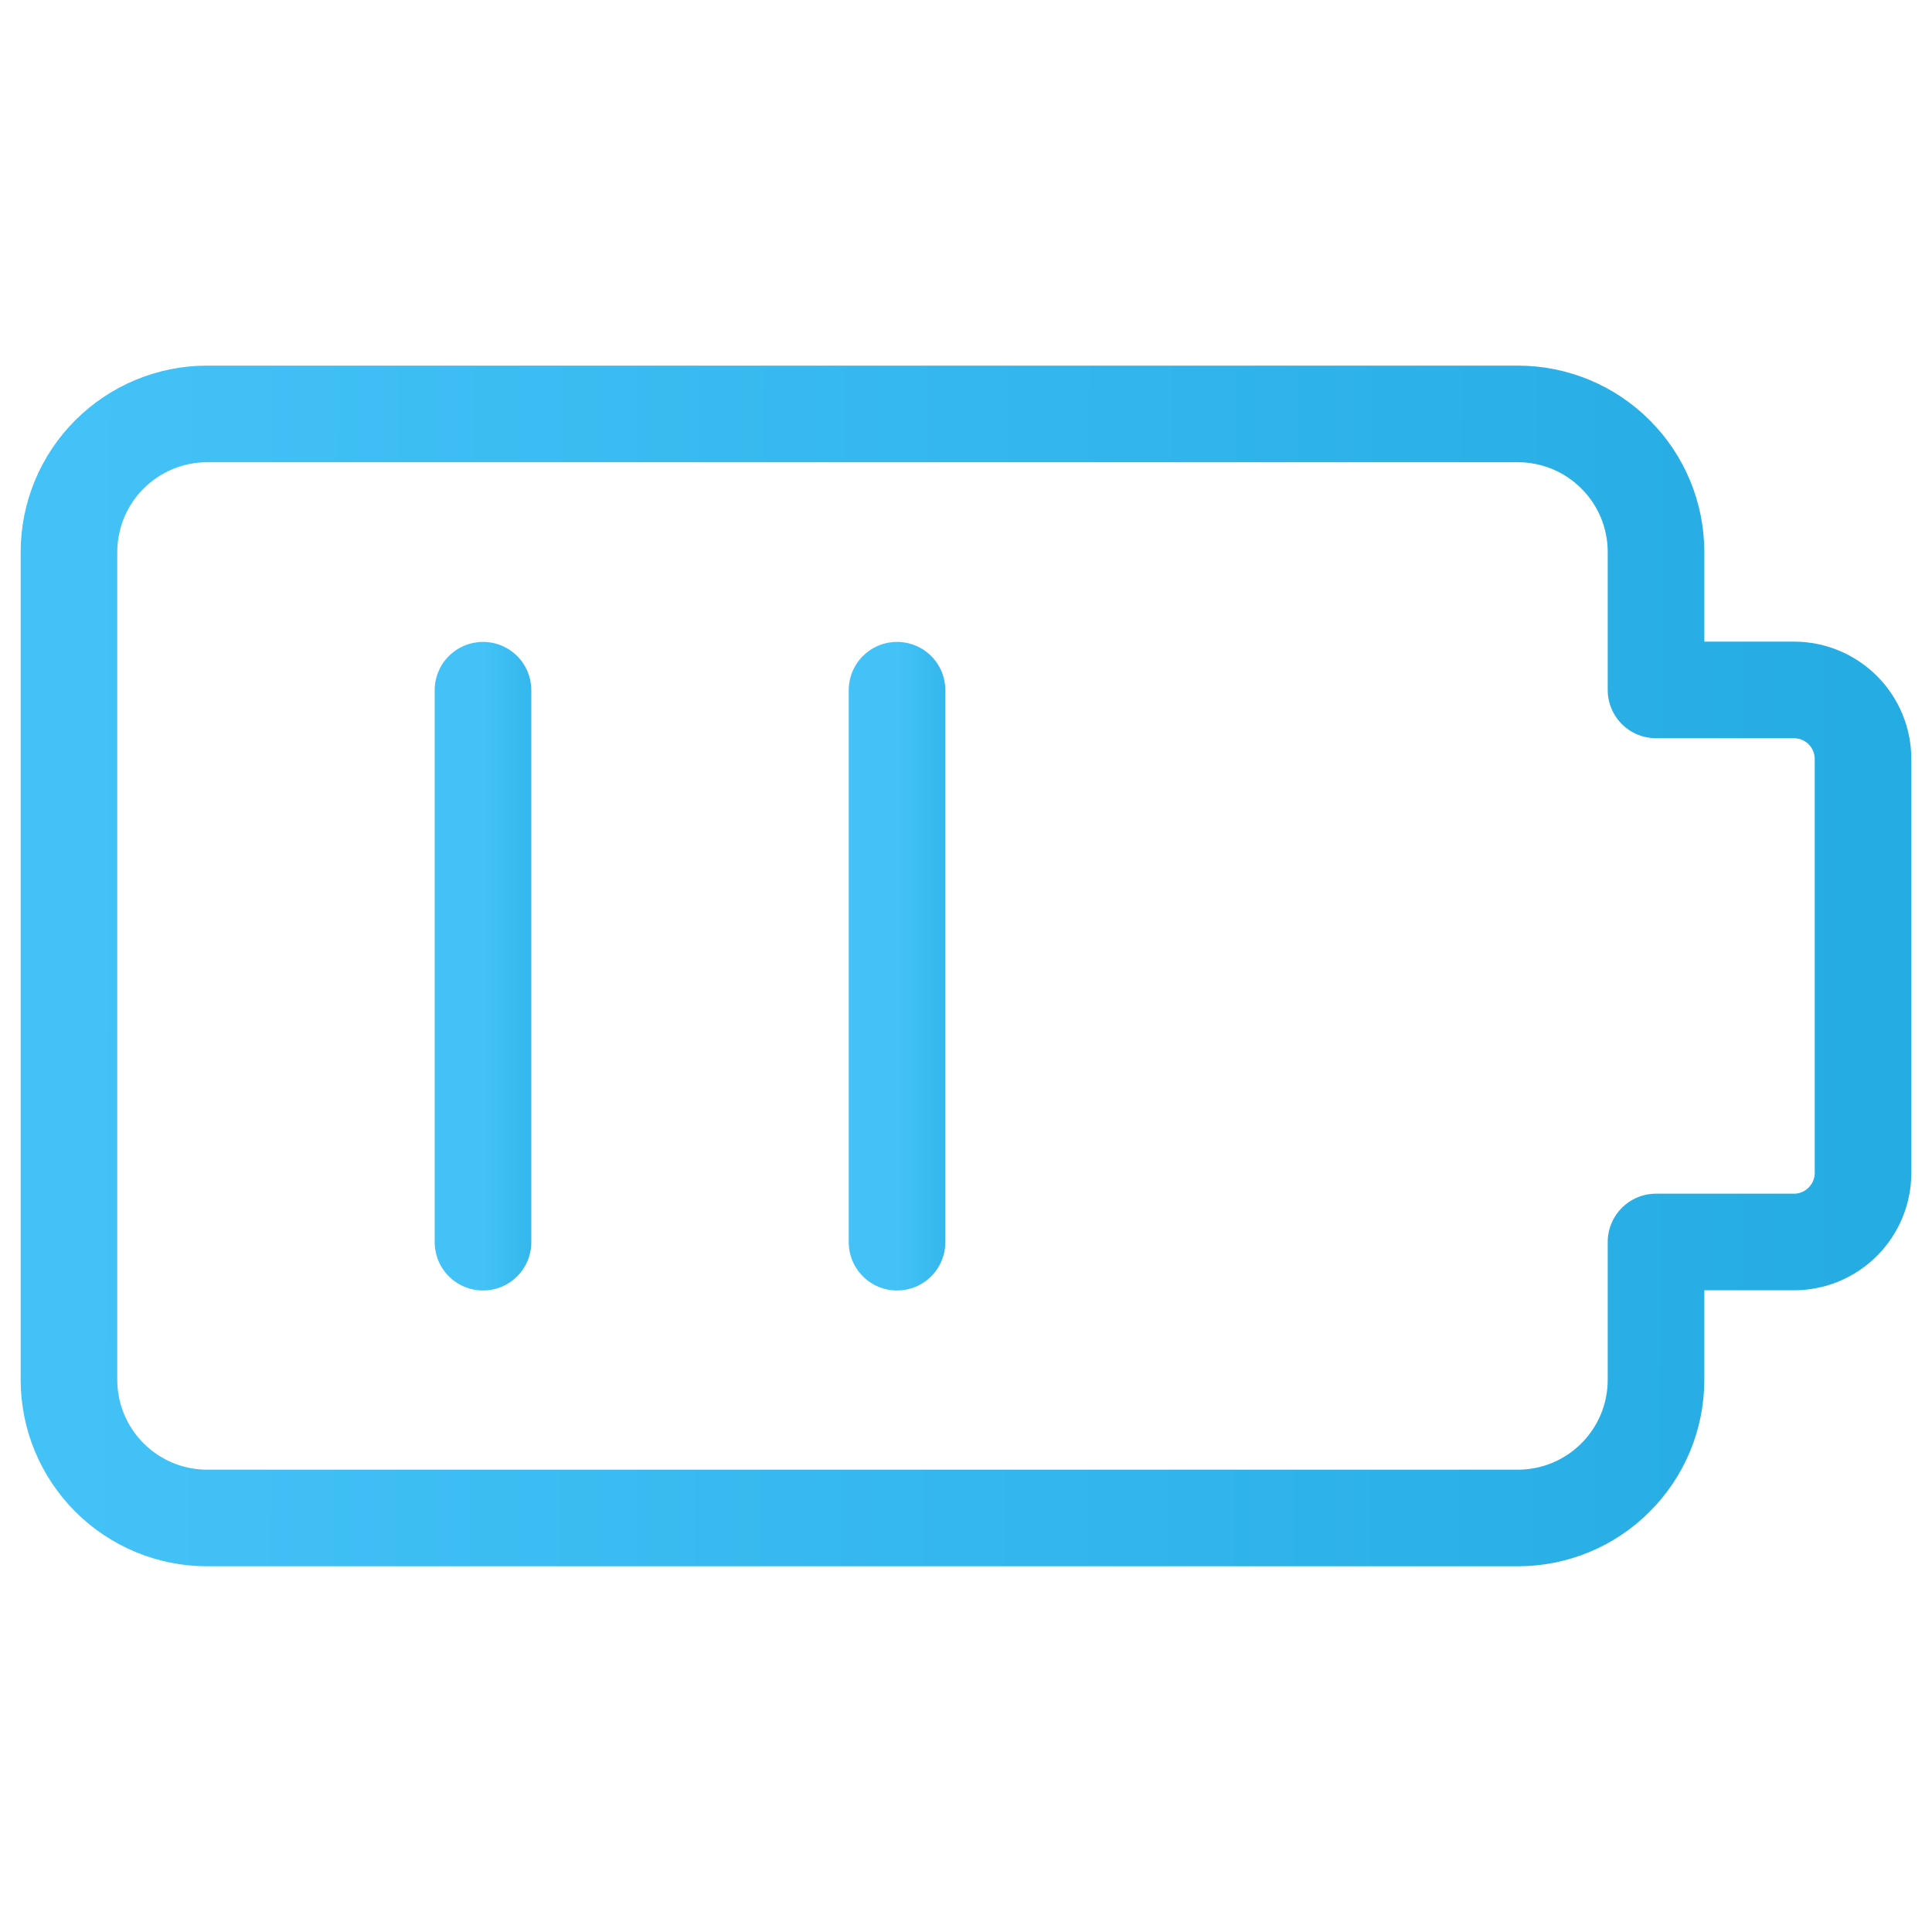 <svg width="20" height="20" viewBox="0 0 20 20" fill="none" xmlns="http://www.w3.org/2000/svg">
<path d="M19.286 7.857C19.286 7.667 19.21 7.485 19.077 7.352C18.943 7.218 18.761 7.142 18.572 7.142H17.143V5.714C17.143 5.335 16.992 4.971 16.724 4.704C16.457 4.436 16.093 4.285 15.714 4.285H2.143C1.764 4.285 1.401 4.436 1.133 4.704C0.865 4.971 0.714 5.335 0.714 5.714V14.285C0.714 14.664 0.865 15.027 1.133 15.295C1.401 15.563 1.764 15.714 2.143 15.714H15.714C16.093 15.714 16.457 15.563 16.724 15.295C16.992 15.027 17.143 14.664 17.143 14.285V12.857H18.572C18.761 12.857 18.943 12.781 19.077 12.647C19.21 12.513 19.286 12.332 19.286 12.142V7.857Z" stroke="url(#paint0_linear)" stroke-linecap="round" stroke-linejoin="round"/>
<path d="M5 7.145V12.859" stroke="url(#paint1_linear)" stroke-linecap="round" stroke-linejoin="round"/>
<path d="M9.286 7.145V12.859" stroke="url(#paint2_linear)" stroke-linecap="round" stroke-linejoin="round"/>
<defs>
<linearGradient id="paint0_linear" x1="0.714" y1="4.285" x2="19.314" y2="4.331" gradientUnits="userSpaceOnUse">
<stop stop-color="#43C2F7"/>
<stop offset="1" stop-color="#25ACE3"/>
</linearGradient>
<linearGradient id="paint1_linear" x1="5" y1="7.145" x2="6.002" y2="7.145" gradientUnits="userSpaceOnUse">
<stop stop-color="#43C2F7"/>
<stop offset="1" stop-color="#25ACE3"/>
</linearGradient>
<linearGradient id="paint2_linear" x1="9.286" y1="7.145" x2="10.287" y2="7.145" gradientUnits="userSpaceOnUse">
<stop stop-color="#43C2F7"/>
<stop offset="1" stop-color="#25ACE3"/>
</linearGradient>
</defs>
</svg>
